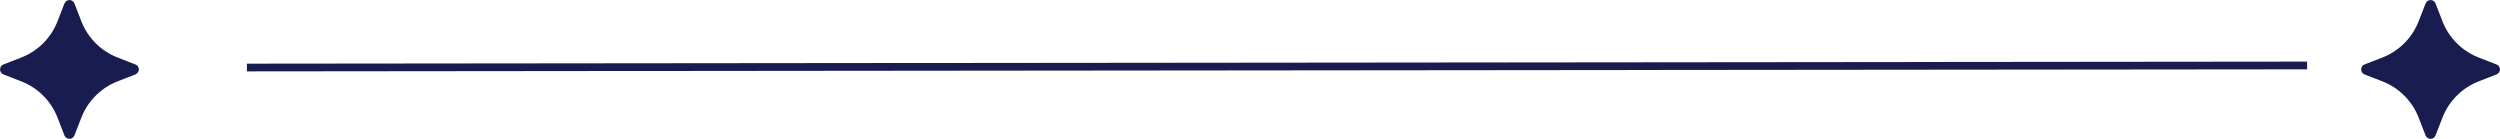 <svg width="648" height="36" viewBox="0 0 648 36" fill="none" xmlns="http://www.w3.org/2000/svg">
<path d="M17.645 1.244C17.764 0.939 18.172 0.92 18.327 1.187L18.355 1.244L20.164 5.896C21.938 10.453 25.547 14.062 30.105 15.836L34.756 17.645V17.645C35.081 17.772 35.081 18.228 34.756 18.355L30.105 20.164C25.69 21.883 22.165 25.323 20.336 29.68L20.164 30.105L18.355 34.756C18.236 35.061 17.828 35.08 17.673 34.813L17.645 34.756L15.836 30.105L15.664 29.68C13.835 25.323 10.31 21.883 5.896 20.164L1.243 18.355H1.244C0.919 18.228 0.918 17.771 1.243 17.645L5.896 15.836C10.453 14.062 14.062 10.453 15.836 5.896L17.645 1.244Z" fill="#191C4F" stroke="#191C4F" stroke-width="2"/>
<path d="M629.646 1.244C629.764 0.939 630.172 0.92 630.327 1.187L630.354 1.244L632.164 5.896C633.938 10.453 637.547 14.062 642.104 15.836L646.756 17.645V17.645C647.081 17.772 647.081 18.228 646.756 18.355L642.104 20.164C637.69 21.883 634.165 25.323 632.336 29.68L632.164 30.105L630.354 34.756C630.236 35.061 629.828 35.08 629.673 34.813L629.646 34.756L627.836 30.105L627.664 29.68C625.835 25.323 622.31 21.883 617.896 20.164L613.243 18.355H613.244C612.919 18.228 612.918 17.771 613.243 17.645L617.896 15.836C622.453 14.062 626.062 10.453 627.836 5.896L629.646 1.244Z" fill="#191C4F" stroke="#191C4F" stroke-width="2"/>
<line x1="63.998" y1="17.5" x2="597.999" y2="16.968" stroke="#191C4F" stroke-width="2"/>
</svg>

